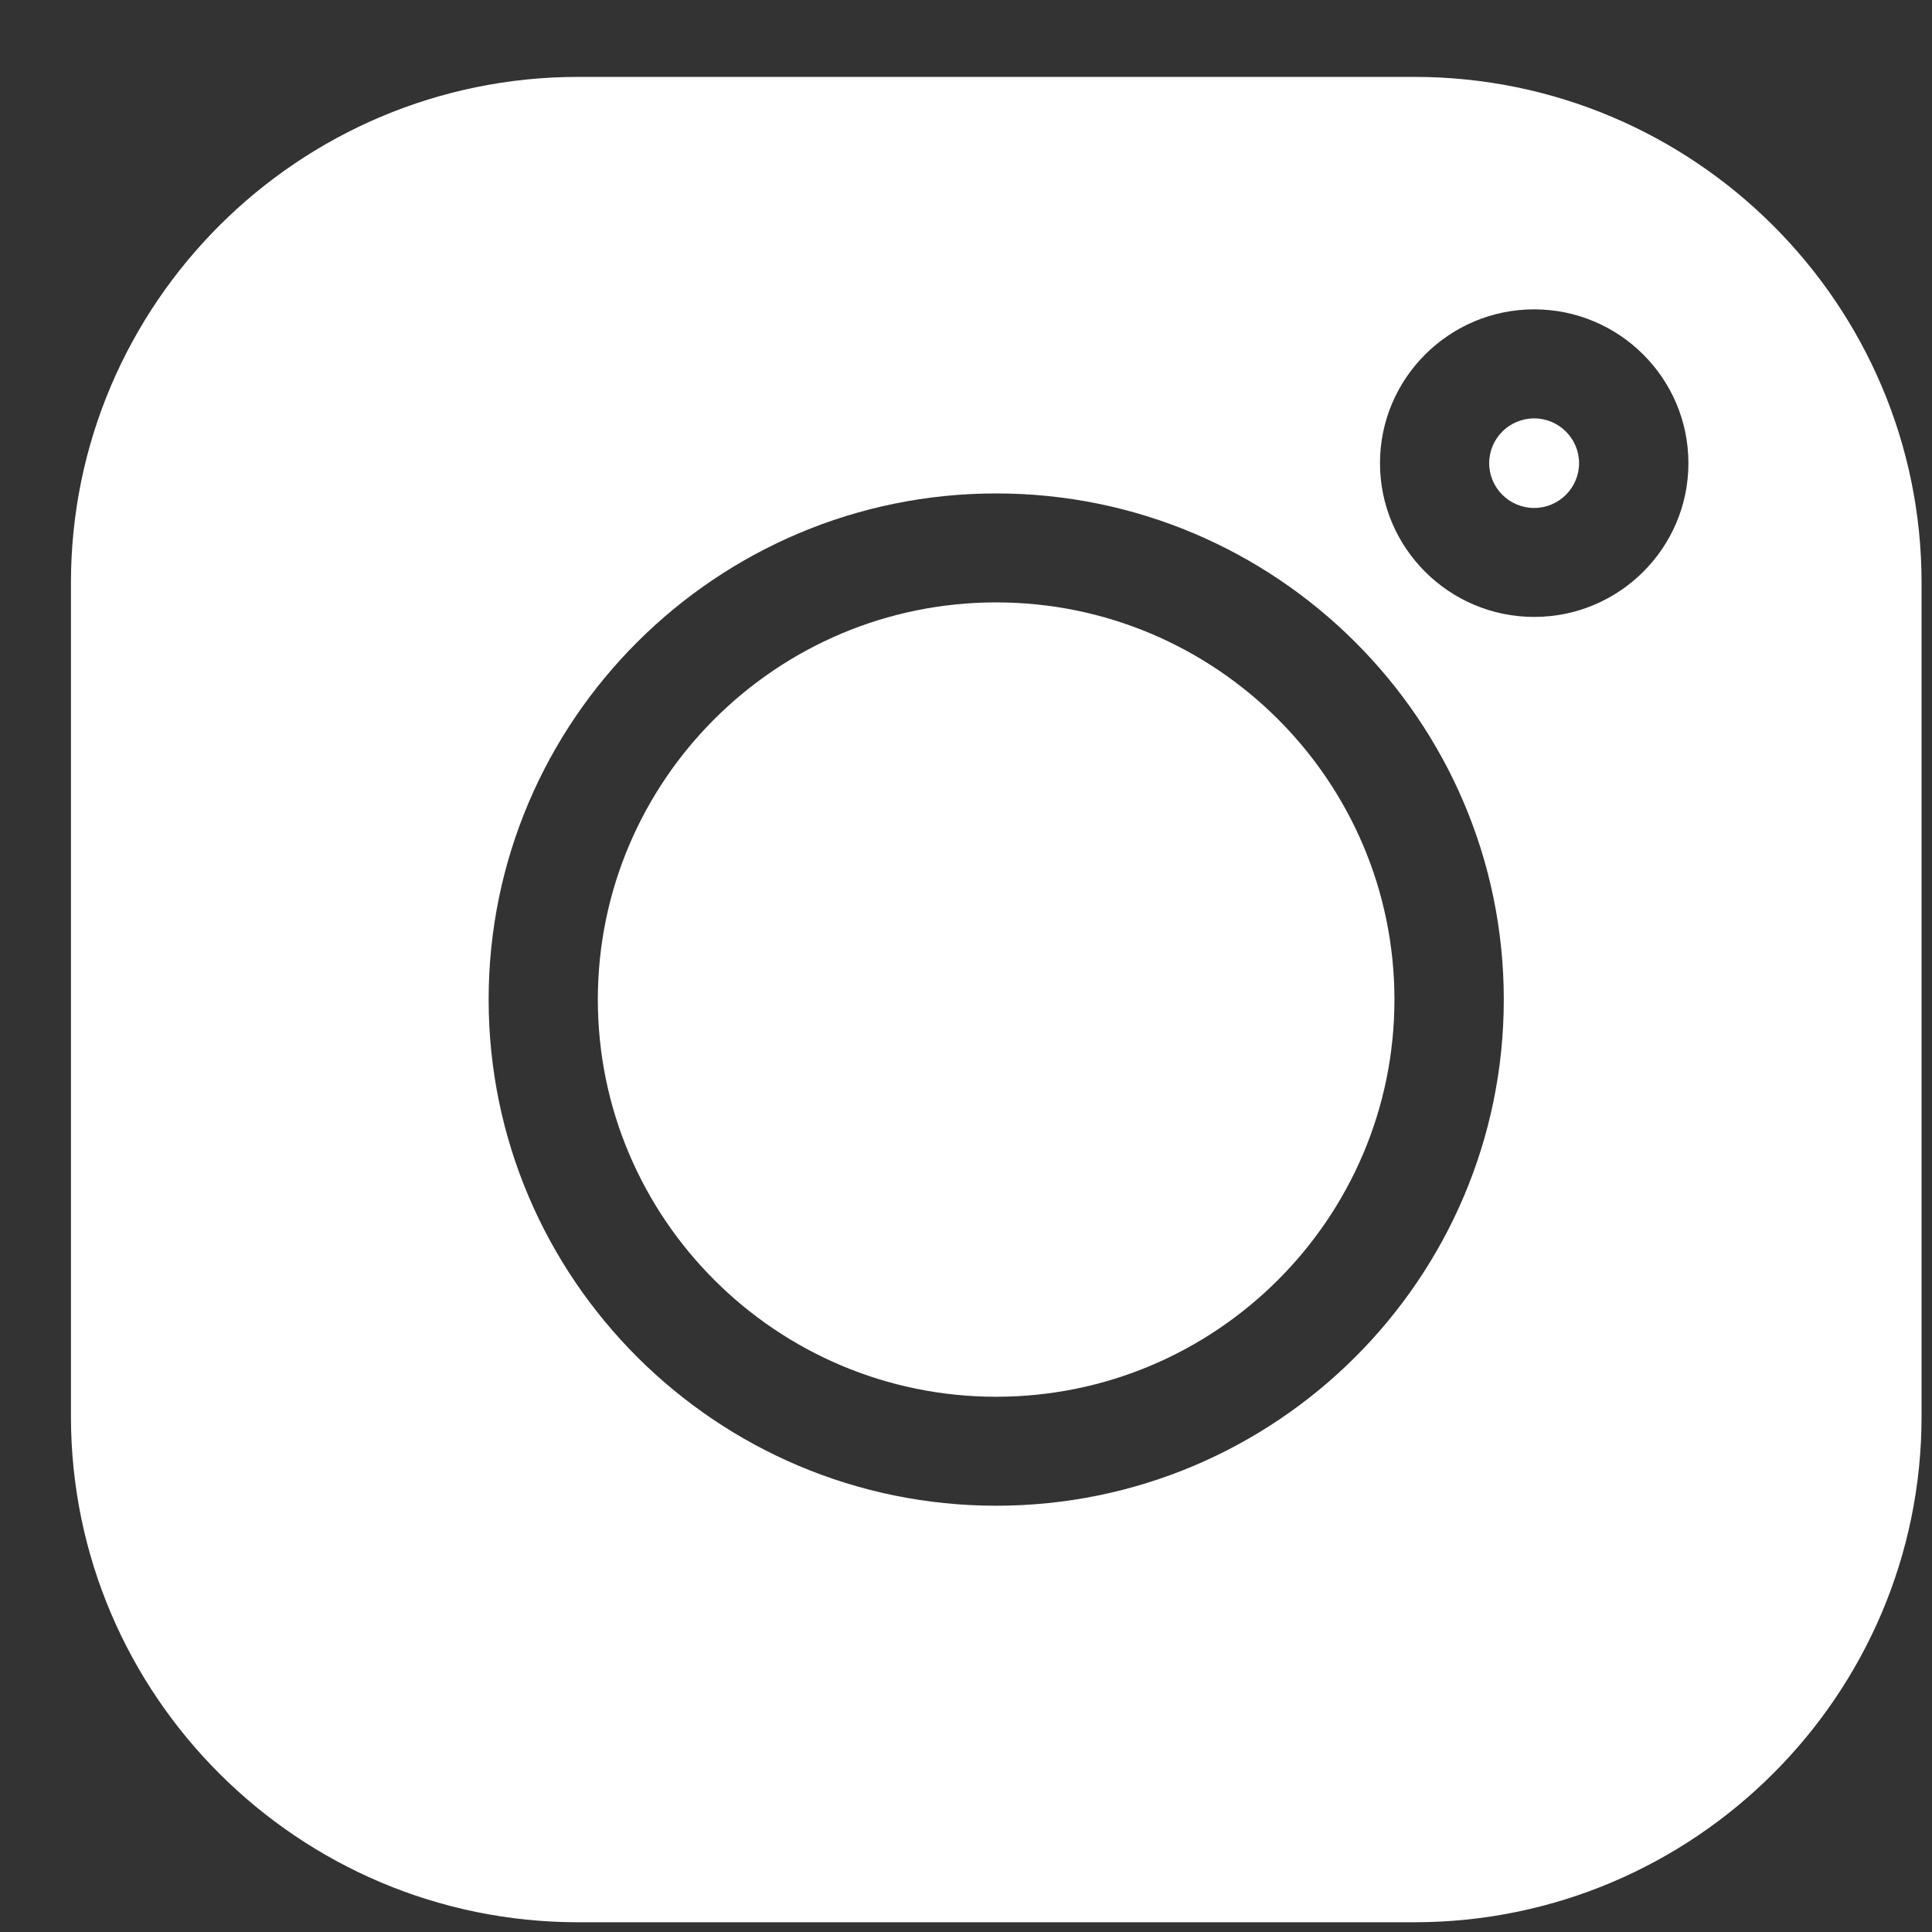 <svg width="25" height="25" viewBox="0 0 25 25" fill="none" xmlns="http://www.w3.org/2000/svg">
<rect x="0" y="0" width="25" height="25" fill="#333333" stroke="none"/>
<path d="M19.852 5.414C19.531 5.414 19.27 5.674 19.27 5.993C19.27 6.313 19.531 6.573 19.852 6.573C20.172 6.573 20.433 6.313 20.433 5.993C20.433 5.674 20.172 5.414 19.852 5.414Z" fill="white"/>
<path d="M12.89 7.795C10.048 7.795 7.736 10.101 7.736 12.934C7.736 15.768 10.048 18.074 12.89 18.074C15.732 18.074 18.044 15.768 18.044 12.935C18.044 10.101 15.732 7.795 12.89 7.795Z" fill="white"/>
<path d="M18.3 0.995H7.483C3.863 0.995 0.918 3.932 0.918 7.541V18.328C0.918 21.937 3.863 24.874 7.483 24.874H18.3C21.92 24.874 24.865 21.937 24.865 18.328V7.541C24.865 3.932 21.92 0.995 18.3 0.995ZM12.891 19.484C9.27 19.484 6.323 16.546 6.323 12.934C6.323 9.323 9.27 6.385 12.891 6.385C16.513 6.385 19.459 9.323 19.459 12.934C19.459 16.546 16.513 19.484 12.891 19.484ZM19.852 7.983C18.752 7.983 17.857 7.091 17.857 5.993C17.857 4.896 18.752 4.003 19.852 4.003C20.953 4.003 21.848 4.896 21.848 5.993C21.848 7.091 20.953 7.983 19.852 7.983Z" fill="white"/>
</svg>
